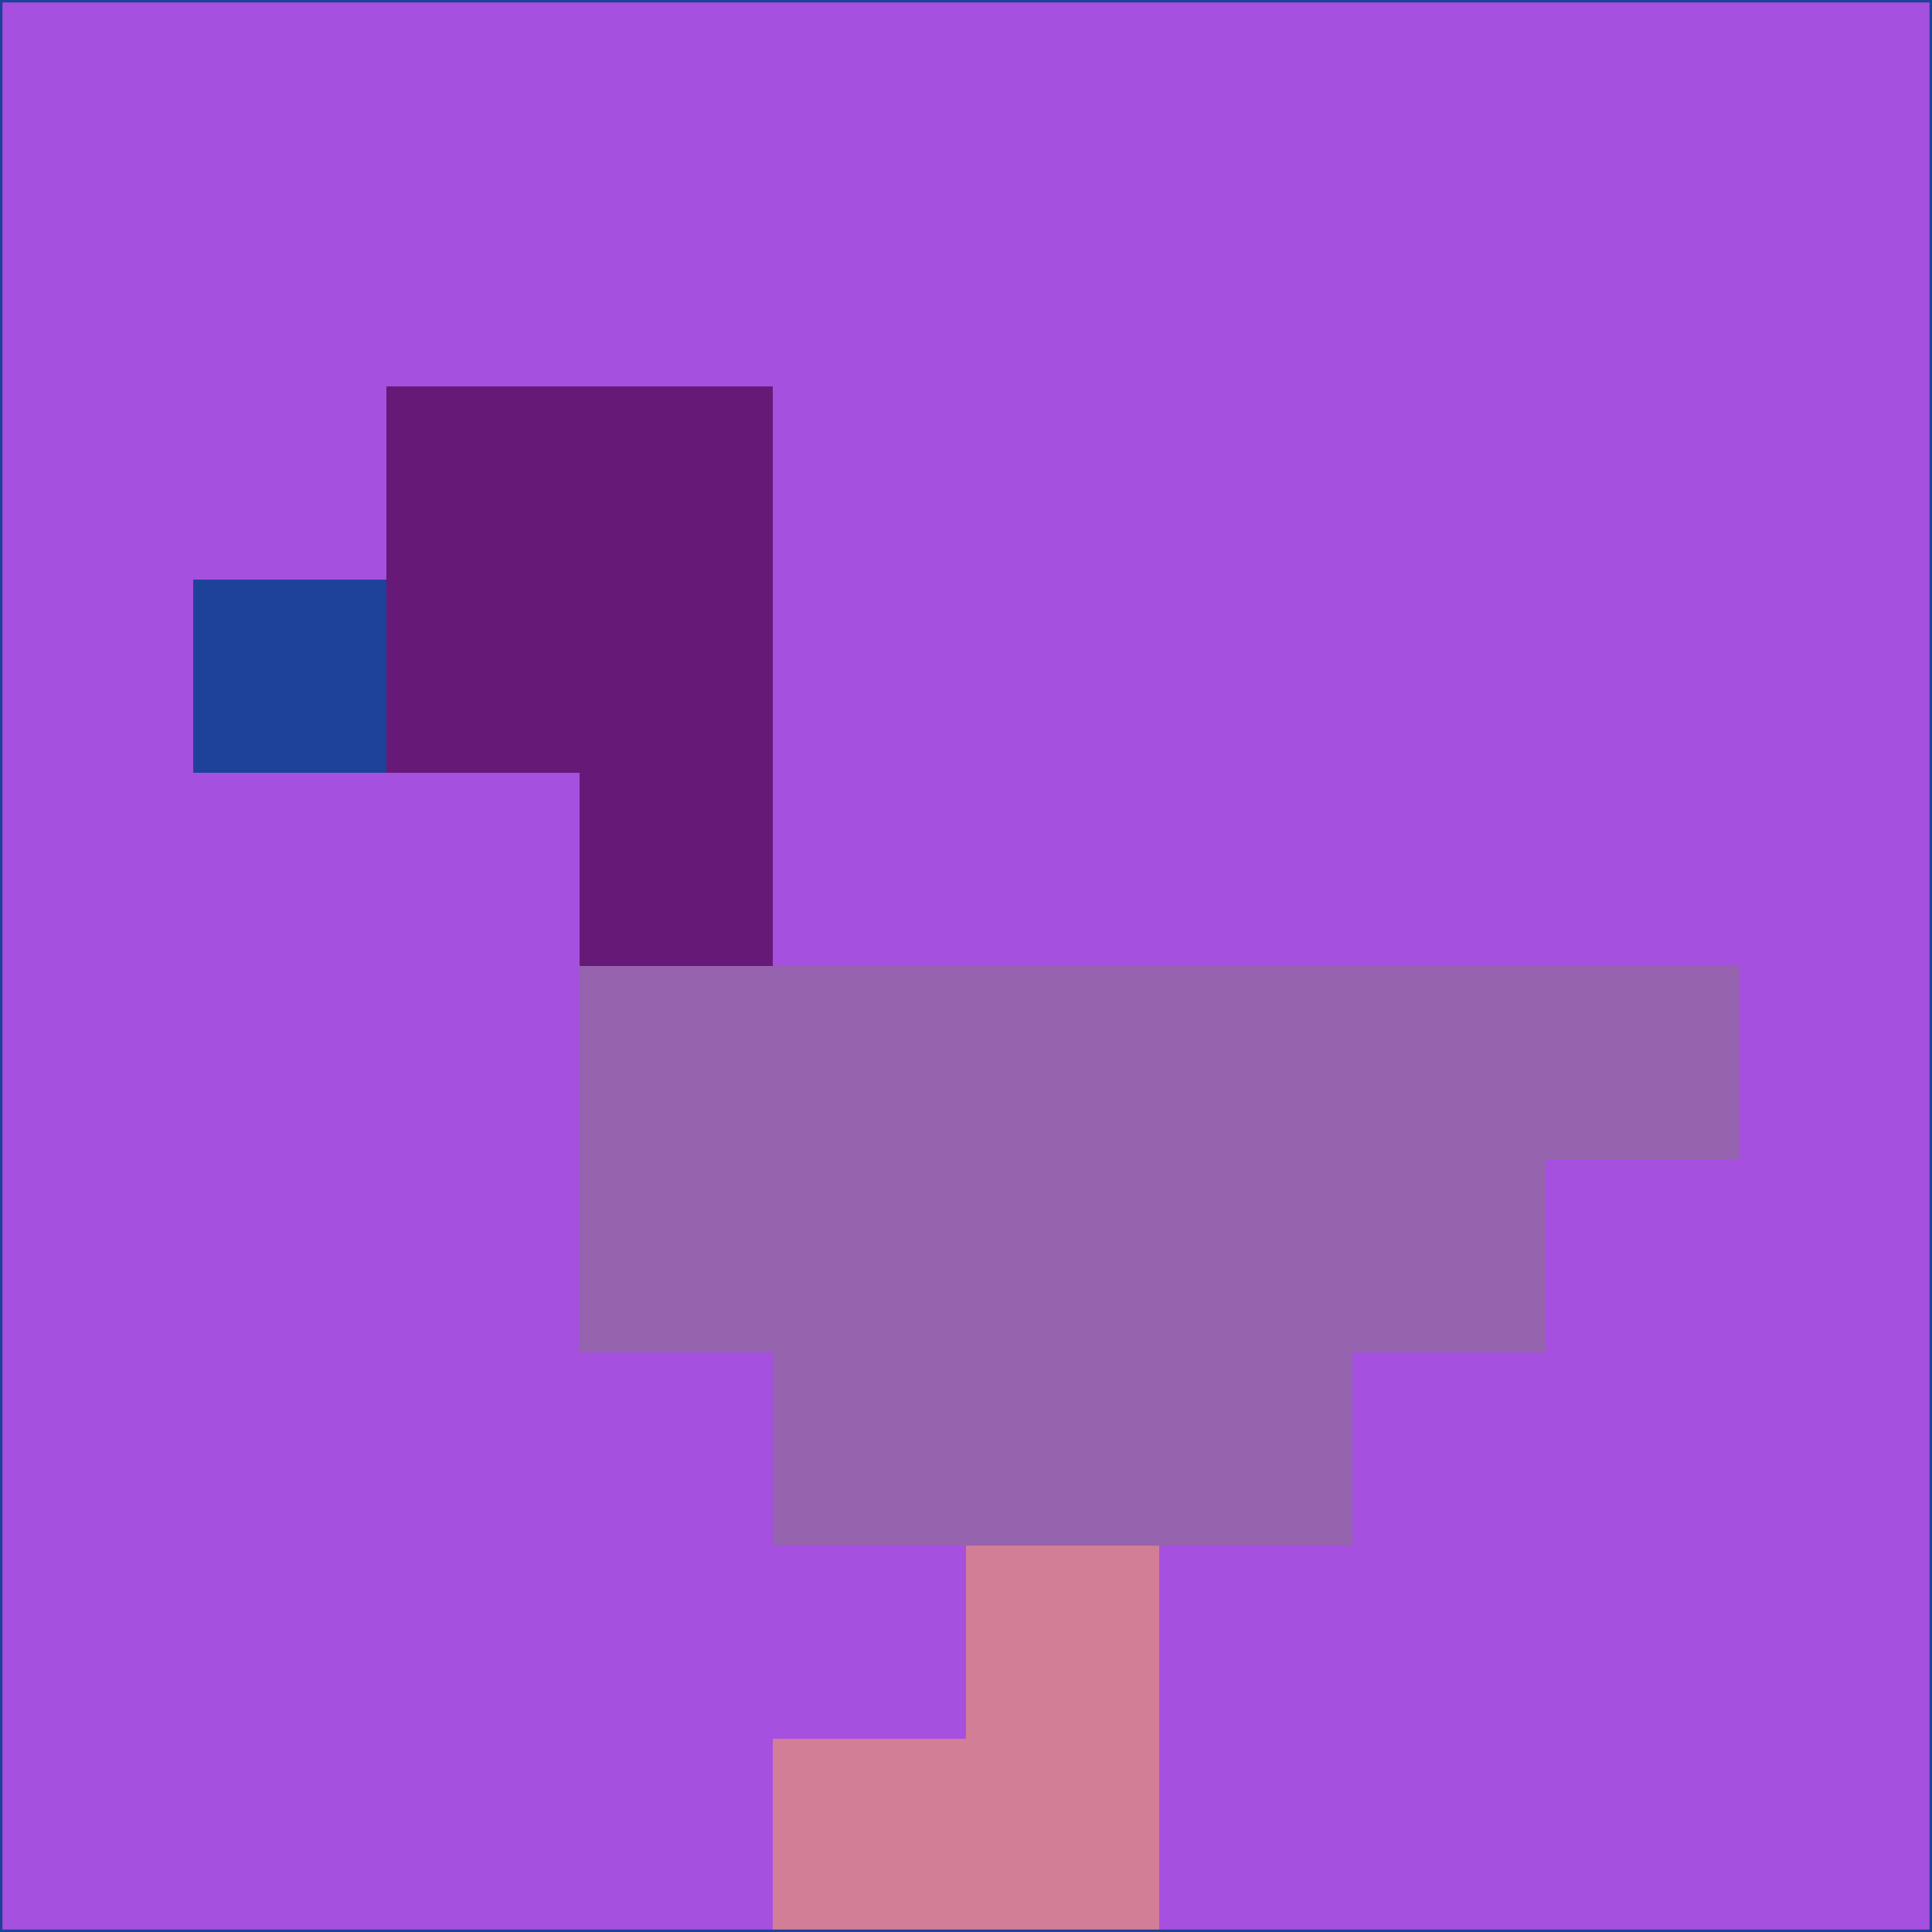 <svg xmlns="http://www.w3.org/2000/svg" version="1.1" width="785" height="785">
  <title>'goose-pfp-694263' by Dmitri Cherniak (Cyberpunk Edition)</title>
  <desc>
    seed=334631
    backgroundColor=#a550df
    padding=20
    innerPadding=0
    timeout=500
    dimension=1
    border=false
    Save=function(){return n.handleSave()}
    frame=12

    Rendered at 2024-09-15T22:37:00.728Z
    Generated in 1ms
    Modified for Cyberpunk theme with new color scheme
  </desc>
  <defs/>
  <rect width="100%" height="100%" fill="#a550df"/>
  <g>
    <g id="0-0">
      <rect x="0" y="0" height="785" width="785" fill="#a550df"/>
      <g>
        <!-- Neon blue -->
        <rect id="0-0-2-2-2-2" x="157" y="157" width="157" height="157" fill="#671977"/>
        <rect id="0-0-3-2-1-4" x="235.5" y="157" width="78.5" height="314" fill="#671977"/>
        <!-- Electric purple -->
        <rect id="0-0-4-5-5-1" x="314" y="392.5" width="392.5" height="78.5" fill="#9664ae"/>
        <rect id="0-0-3-5-5-2" x="235.5" y="392.5" width="392.5" height="157" fill="#9664ae"/>
        <rect id="0-0-4-5-3-3" x="314" y="392.5" width="235.5" height="235.5" fill="#9664ae"/>
        <!-- Neon pink -->
        <rect id="0-0-1-3-1-1" x="78.5" y="235.5" width="78.5" height="78.5" fill="#1e4299"/>
        <!-- Cyber yellow -->
        <rect id="0-0-5-8-1-2" x="392.5" y="628" width="78.5" height="157" fill="#d37e97"/>
        <rect id="0-0-4-9-2-1" x="314" y="706.5" width="157" height="78.5" fill="#d37e97"/>
      </g>
      <rect x="0" y="0" stroke="#1e4299" stroke-width="2" height="785" width="785" fill="none"/>
    </g>
  </g>
  <script xmlns=""/>
</svg>